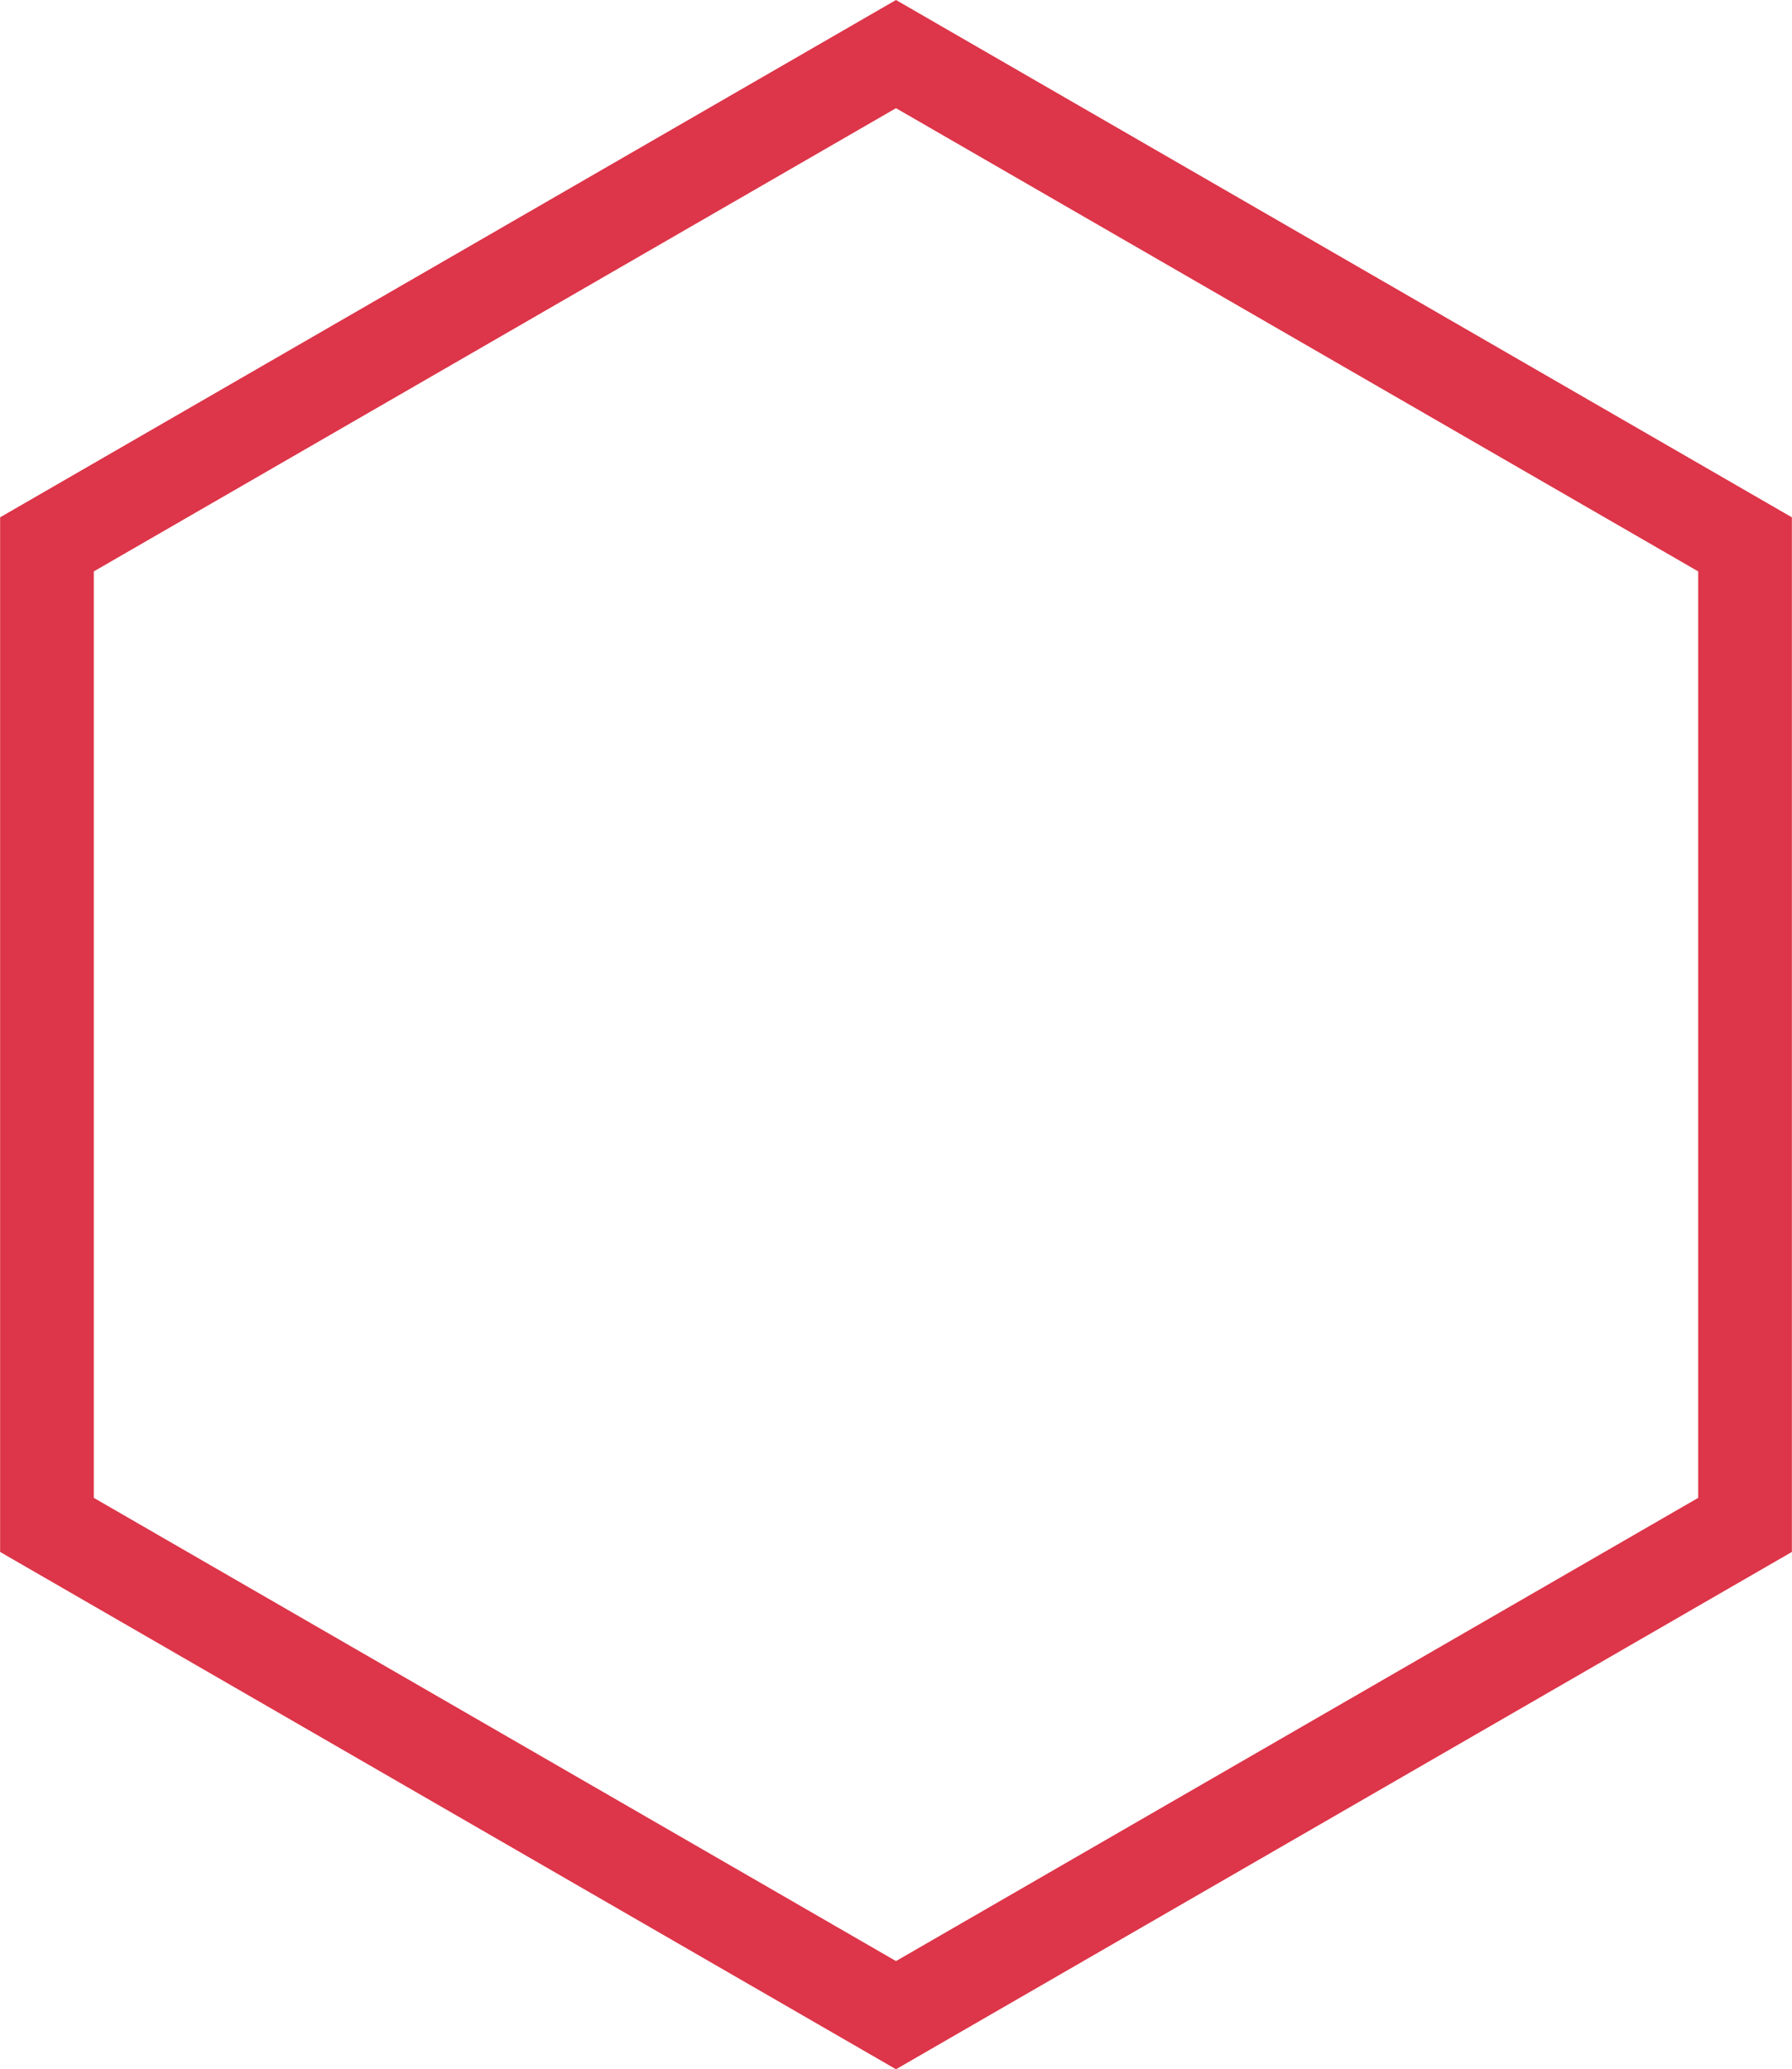 <svg width="440" height="508" viewBox="0 0 440 508" fill="none" xmlns="http://www.w3.org/2000/svg">
<path d="M428.47 374.36L220 494.721L11.53 374.36L11.53 133.639L220 13.279L428.47 133.64L428.47 374.36Z" stroke="#DD3549" stroke-width="23"/>
</svg>
